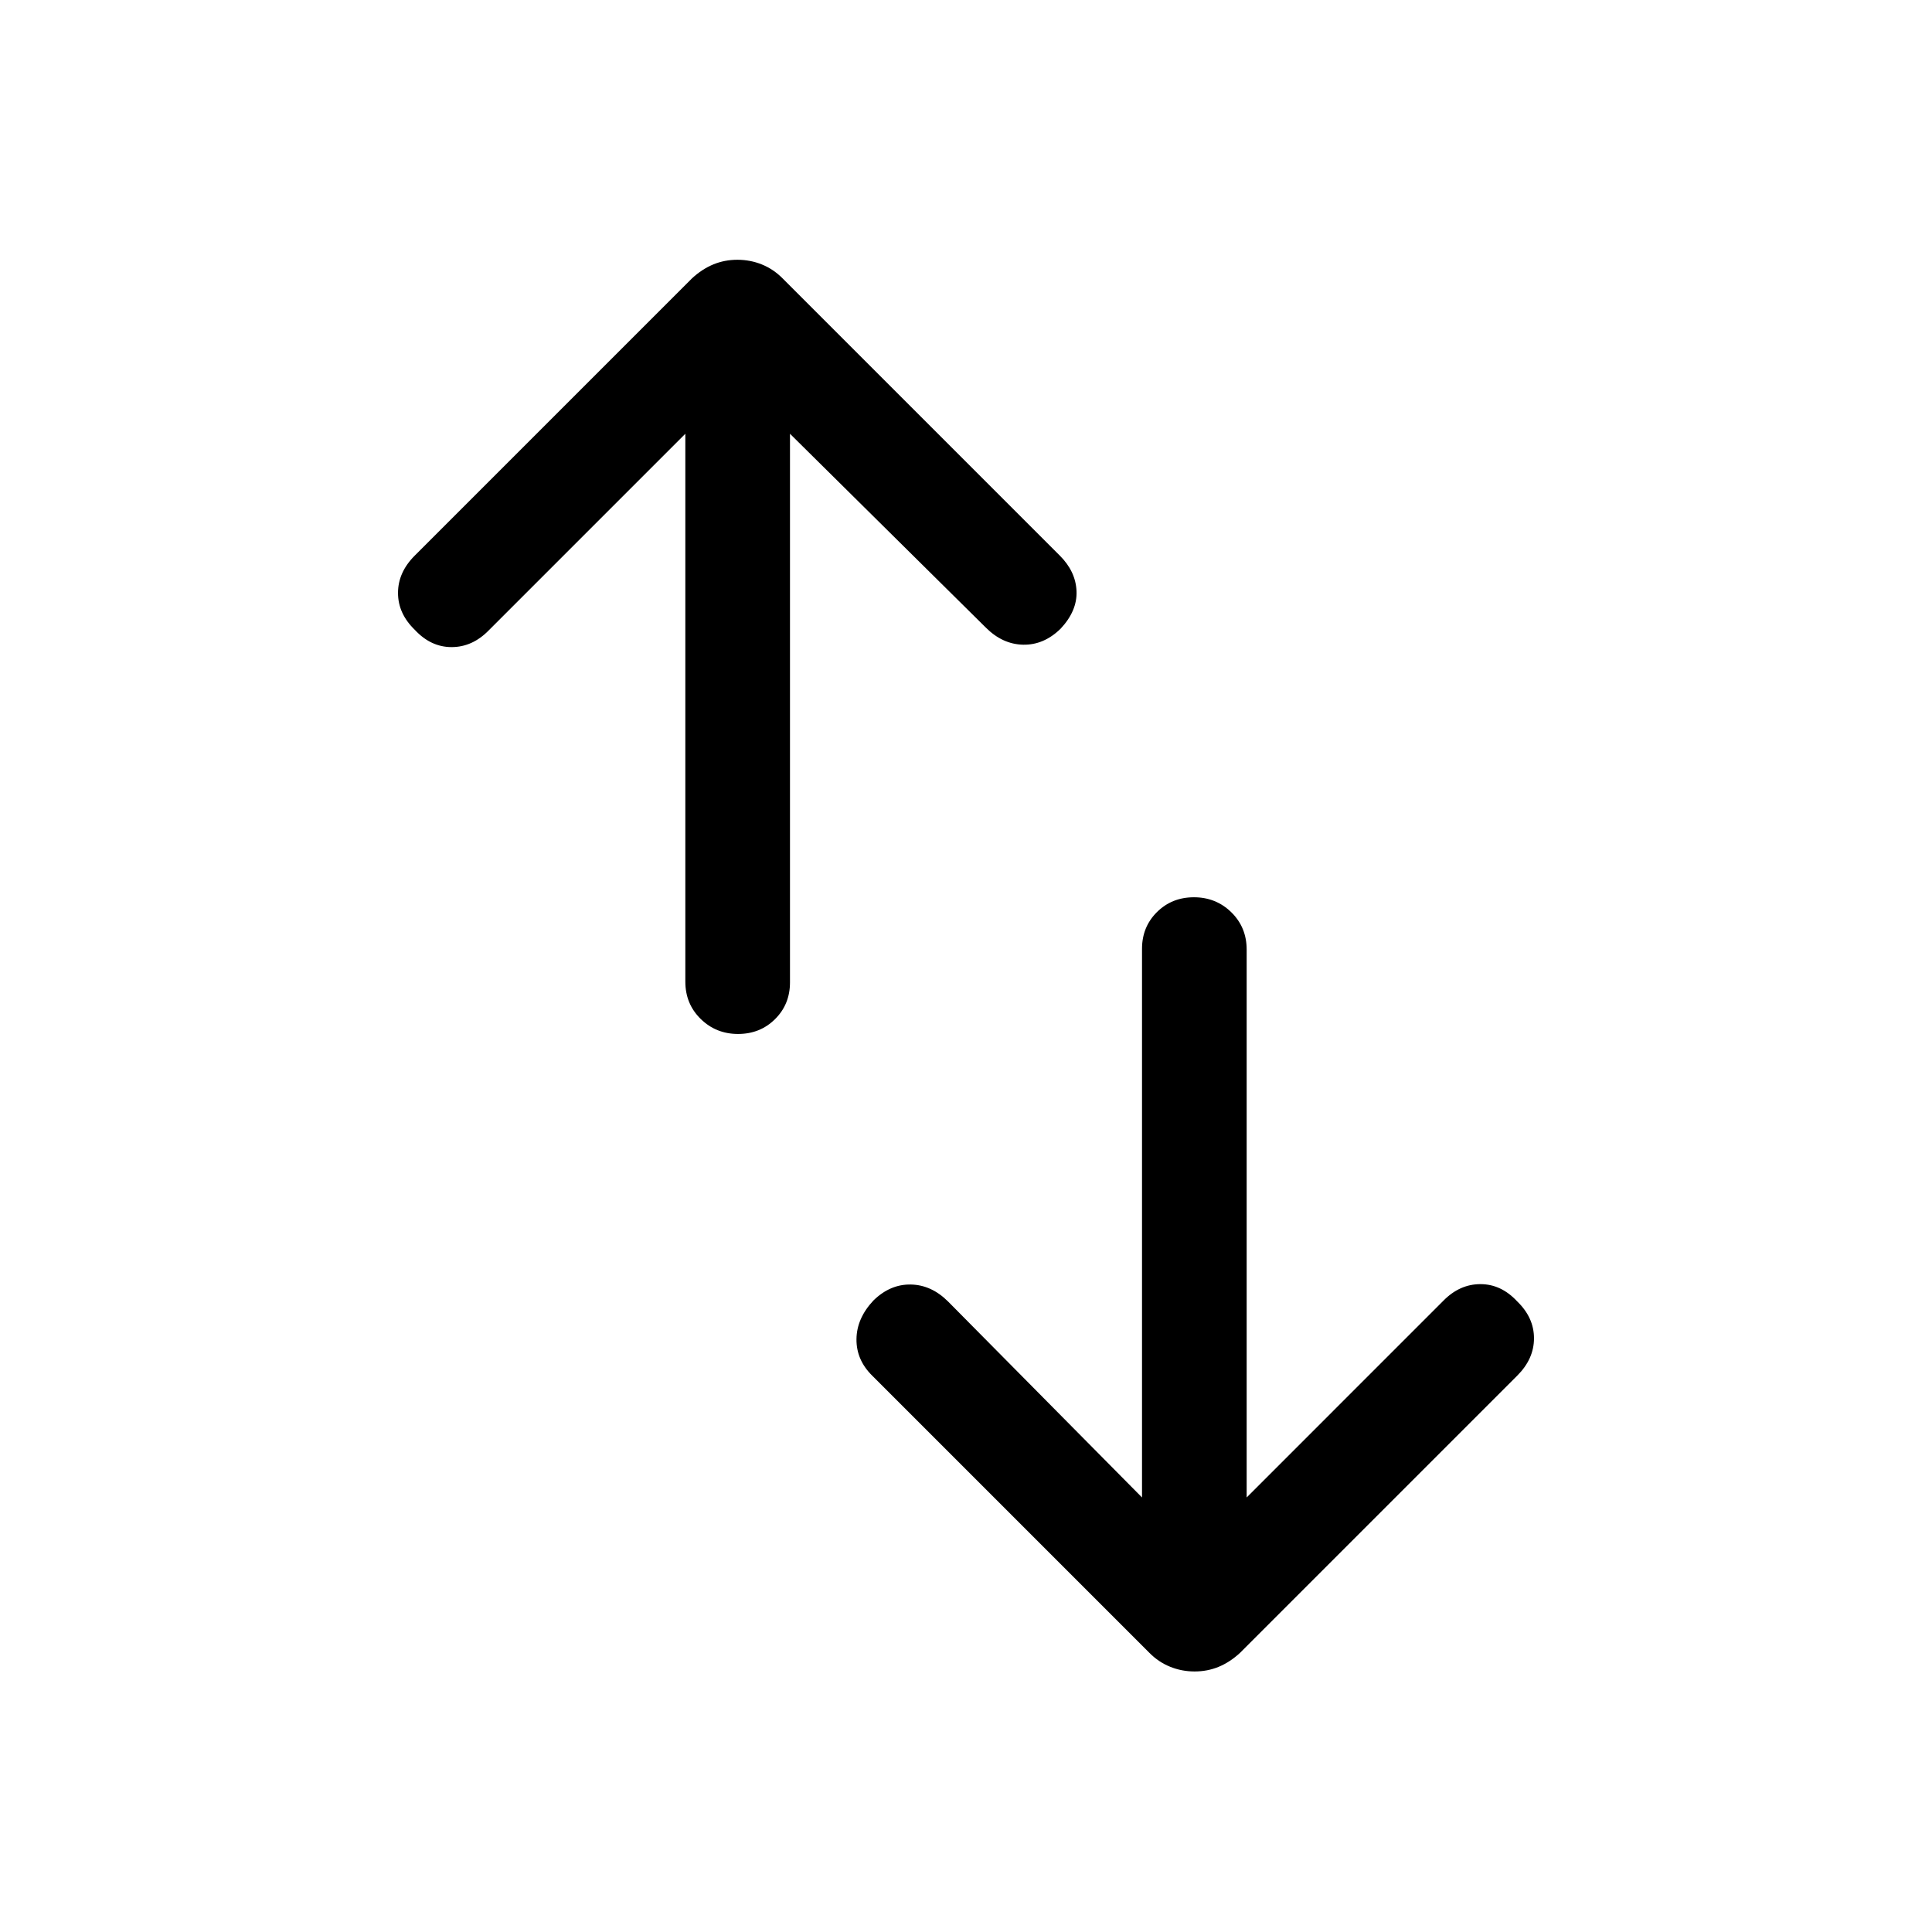 <svg xmlns="http://www.w3.org/2000/svg" height="20" viewBox="0 -960 960 960" width="20"><path d="M366.74-446.23q-10.97 0-18.59-7.48-7.61-7.47-7.61-18.52v-272.23l-97.69 97.69q-8.12 8.31-18.46 8.31-10.34 0-18.31-8.61-8.31-8.06-8.31-18.3t8.31-18.55l137.77-137.77q5.01-4.62 10.59-6.92 5.59-2.31 11.97-2.31 6.38 0 12.14 2.32 5.76 2.33 10.3 6.91l137.77 137.77q7.92 7.92 8.3 17.69.39 9.77-7.92 18.64-8.31 8.13-18.58 7.94-10.27-.2-18.57-8.5l-97.31-96.31v272.61q0 10.89-7.42 18.25-7.42 7.37-18.38 7.37Zm226.85 316.77q-6.38 0-12.14-2.33-5.76-2.32-10.3-6.9L433.38-276.46q-7.92-7.83-7.8-18.15.11-10.31 8.42-19.18 8.31-8.13 18.58-7.94 10.27.19 18.57 8.5l96.31 97.31v-272.62q0-10.88 7.42-18.25 7.42-7.36 18.38-7.36 10.97 0 18.59 7.47 7.61 7.48 7.61 18.53v272.23l97.69-97.7q8.12-8.3 18.46-8.3 10.34 0 18.31 8.61 8.31 8.05 8.31 18.3 0 10.24-8.31 18.55L616.15-138.69q-5.01 4.61-10.59 6.92-5.59 2.31-11.97 2.31Z"/></svg>